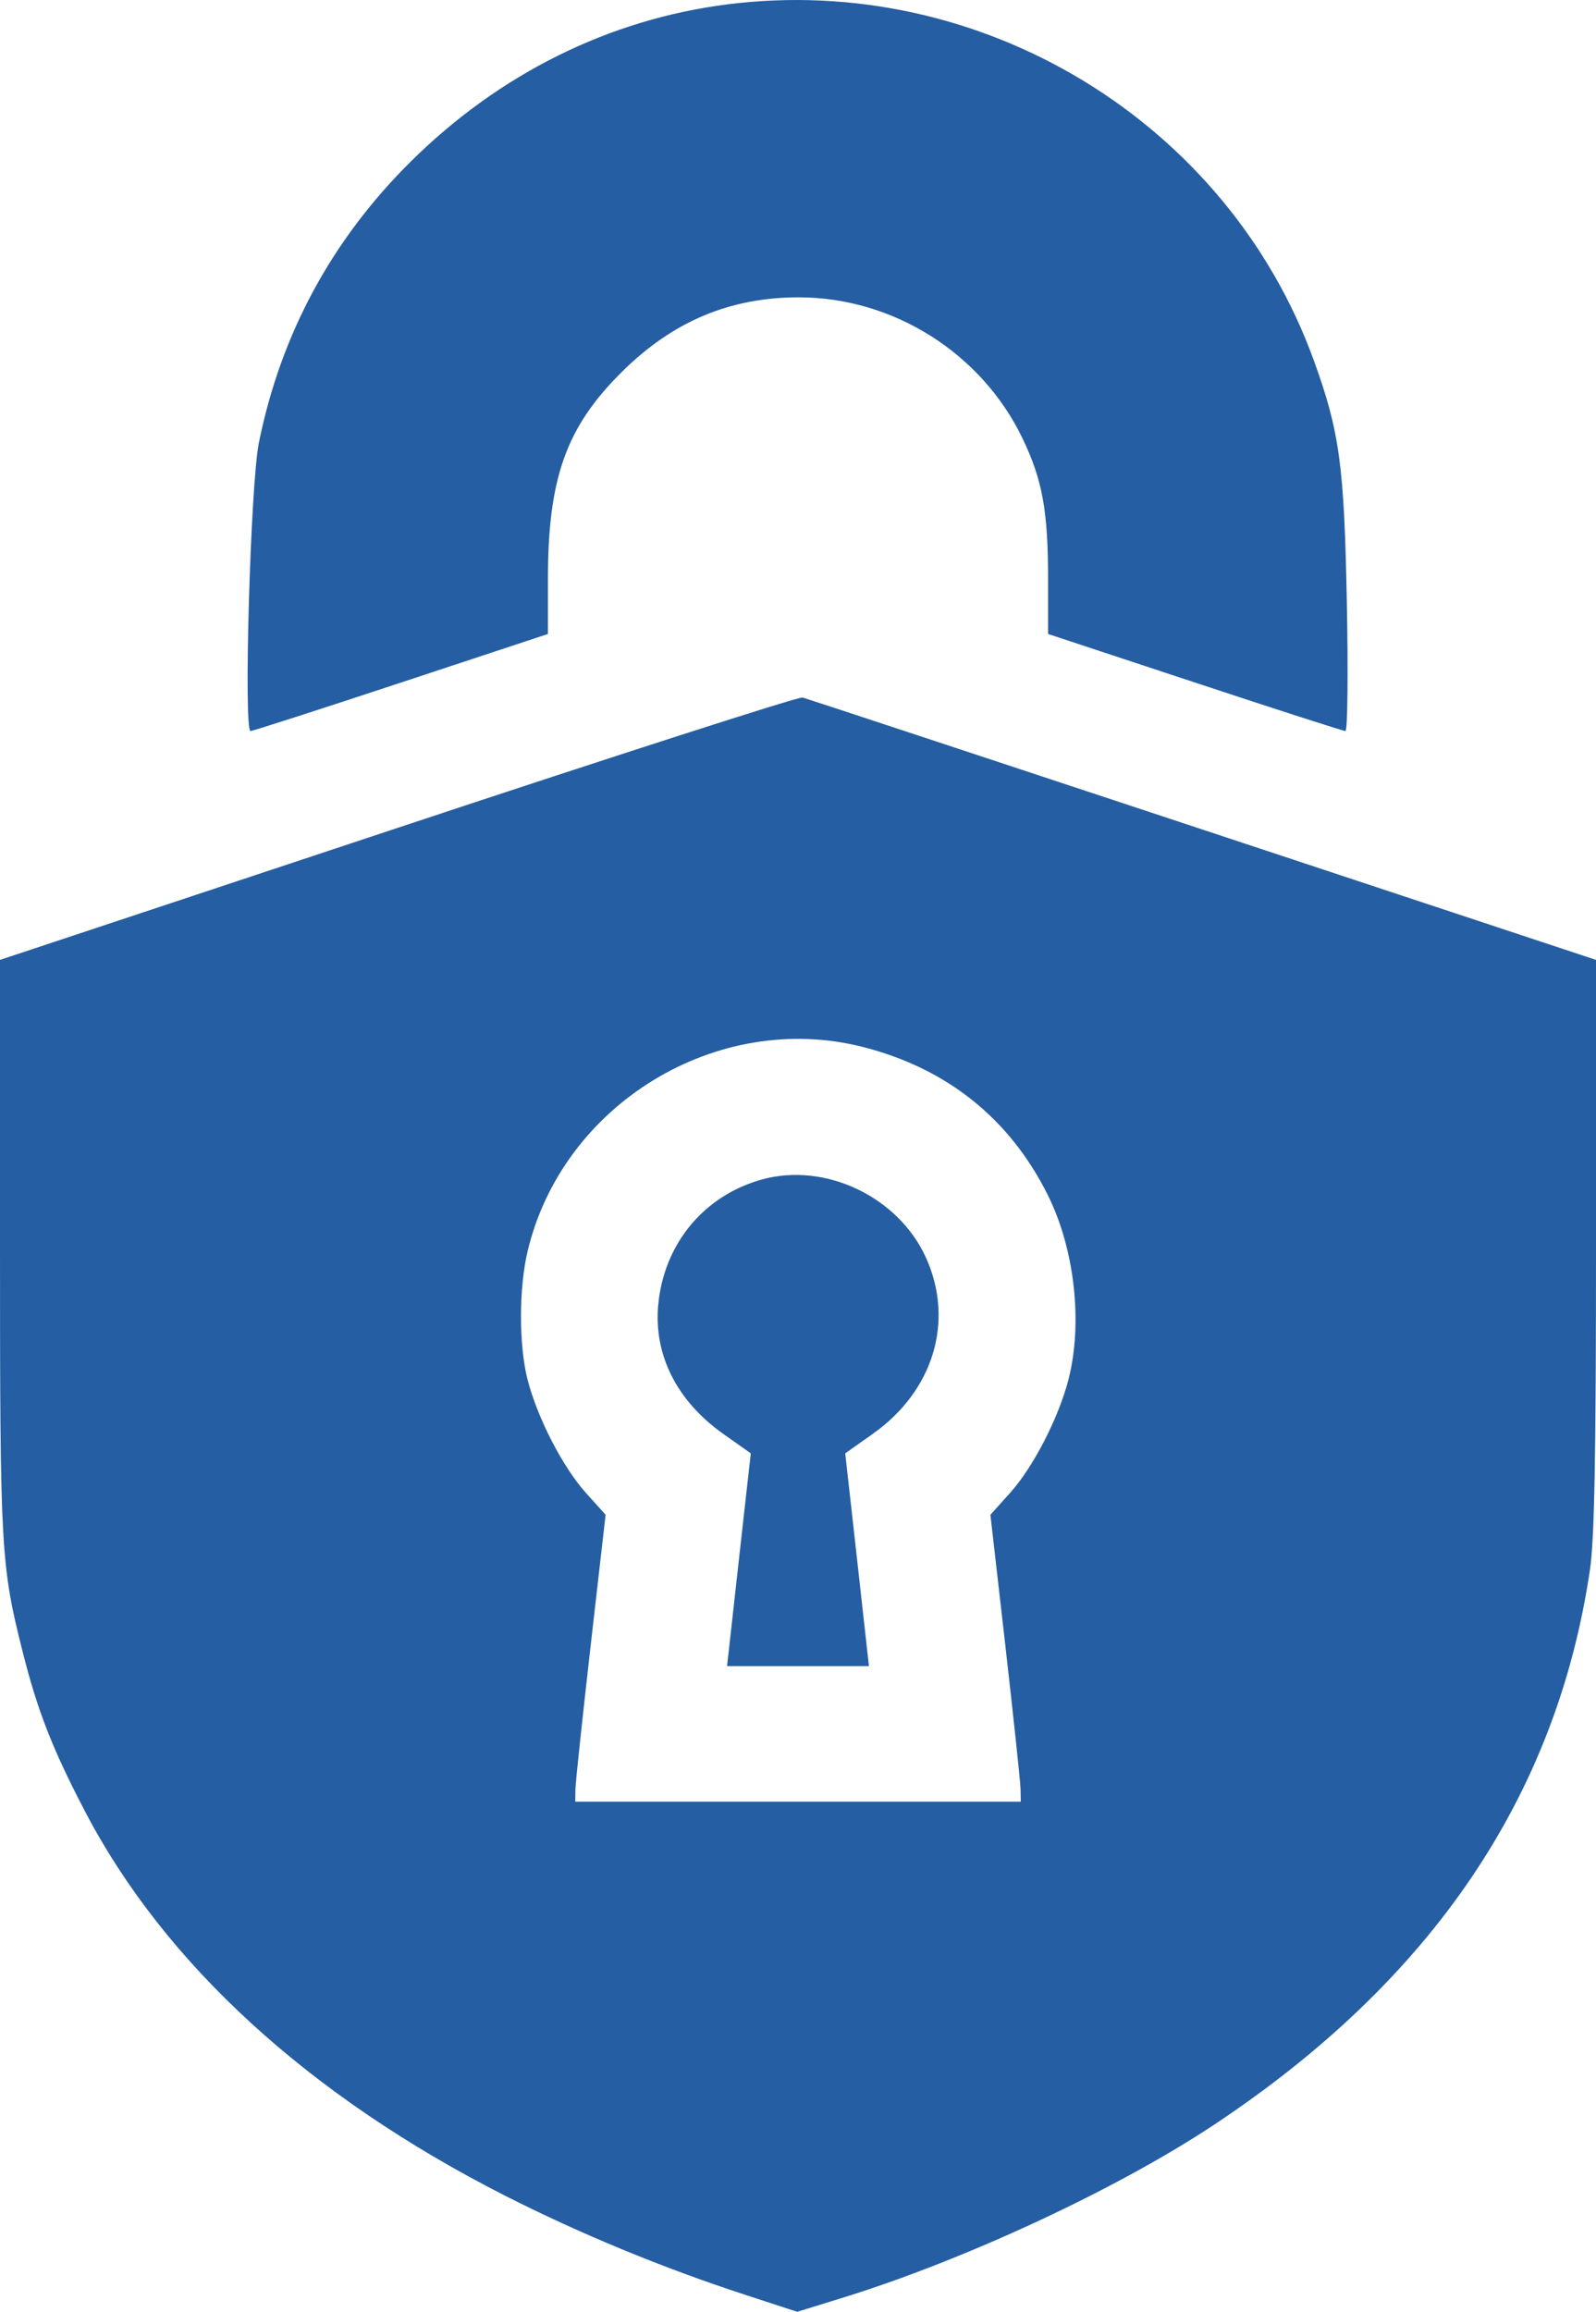 <svg width="29" height="42" viewBox="0 0 29 42" fill="none" xmlns="http://www.w3.org/2000/svg">
<path fill-rule="evenodd" clip-rule="evenodd" d="M13.219 0.079C11.068 0.351 9.076 1.339 7.467 2.932C6.029 4.356 5.104 6.066 4.704 8.043C4.551 8.796 4.423 13.281 4.553 13.281C4.592 13.281 5.824 12.884 7.29 12.399L9.956 11.518V10.527C9.956 8.69 10.285 7.764 11.296 6.76C12.224 5.839 13.26 5.402 14.515 5.402C16.228 5.402 17.834 6.414 18.579 7.963C18.942 8.719 19.044 9.281 19.044 10.527V11.518L21.71 12.399C23.176 12.884 24.408 13.281 24.447 13.281C24.486 13.281 24.498 12.239 24.473 10.962C24.425 8.454 24.341 7.841 23.874 6.551C22.3 2.209 17.831 -0.505 13.219 0.079ZM7.229 15.039L0 17.439V22.644C0 28.173 0.015 28.441 0.416 30.026C0.683 31.083 0.954 31.776 1.538 32.896C2.986 35.675 5.612 38.079 9.176 39.89C10.531 40.578 12.036 41.2 13.522 41.685L14.486 42L15.298 41.749C17.524 41.062 20.296 39.772 22.058 38.603C26.022 35.973 28.289 32.624 28.892 28.505C28.972 27.958 29 26.426 29 22.603V17.439L21.853 15.072C17.923 13.77 14.651 12.69 14.583 12.672C14.514 12.654 11.206 13.719 7.229 15.039ZM15.676 19.02C17.204 19.409 18.345 20.32 19.038 21.709C19.527 22.689 19.678 24.032 19.415 25.061C19.237 25.756 18.774 26.656 18.354 27.122L17.996 27.52L18.268 29.901C18.417 31.21 18.542 32.382 18.544 32.506L18.548 32.732H14.5H10.452L10.456 32.506C10.458 32.382 10.583 31.21 10.732 29.901L11.004 27.52L10.646 27.122C10.226 26.656 9.763 25.756 9.585 25.061C9.427 24.441 9.427 23.404 9.586 22.735C10.22 20.06 13.028 18.348 15.676 19.02ZM13.835 21.431C12.784 21.726 12.061 22.605 11.96 23.71C11.877 24.615 12.299 25.452 13.136 26.046L13.642 26.404L13.426 28.337L13.211 30.27H14.5H15.789L15.574 28.337L15.358 26.404L15.864 26.046C16.959 25.27 17.342 24.01 16.832 22.864C16.334 21.745 14.994 21.105 13.835 21.431Z" fill="#255EA2"/>
</svg>
